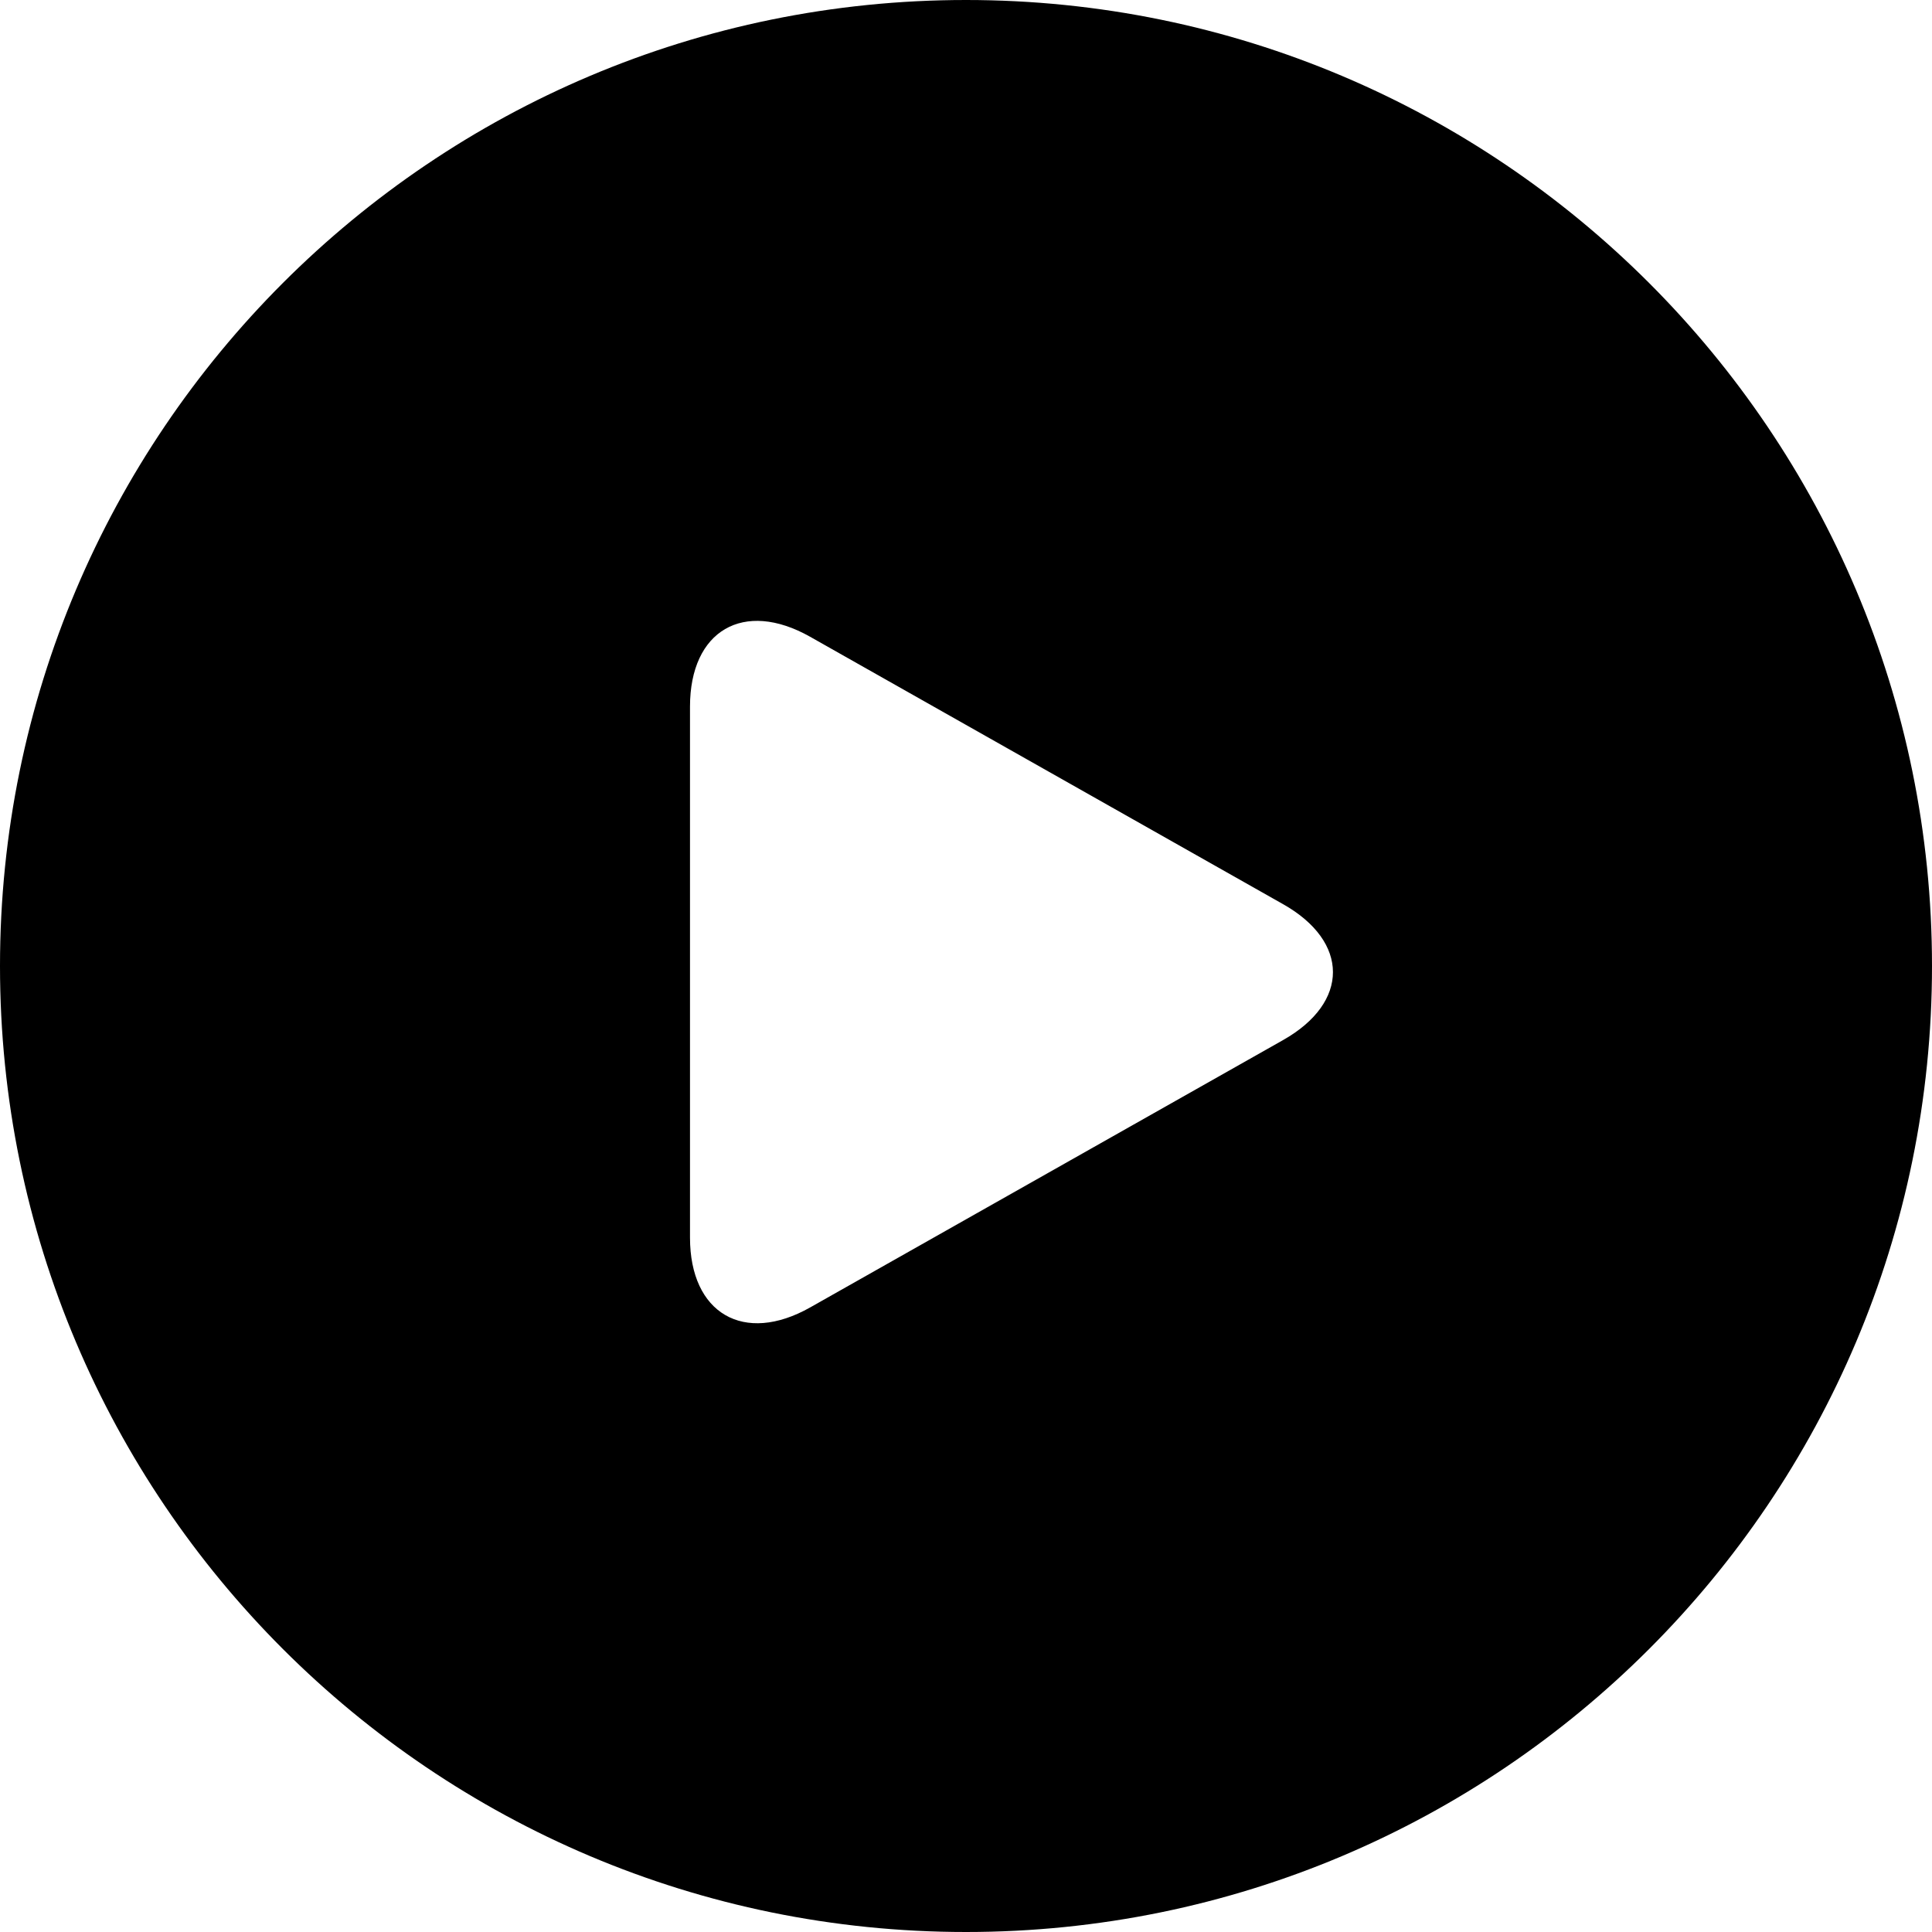 <?xml version="1.0" encoding="UTF-8"?>
<svg width="56px" height="56px" viewBox="0 0 56 56" version="1.1" xmlns="http://www.w3.org/2000/svg" xmlns:xlink="http://www.w3.org/1999/xlink">
    <!-- Generator: Sketch 52.1 (67048) - http://www.bohemiancoding.com/sketch -->
    <title>play_round_fill</title>
    <desc>Created with Sketch.</desc>
    <g id="Page-1" stroke="none" stroke-width="1" fill="none" fill-rule="evenodd">
        <g id="play_round_fill" fill="#000000" fill-rule="nonzero">
            <path d="M28,56 C12.536,56 0,43.464 0,28 C0,12.536 12.536,0 28,0 C43.464,0 56,12.536 56,28 C56,43.464 43.464,56 28,56 Z M23.484,37.896 L37.191,30.147 C39.121,29.056 39.115,27.295 37.191,26.208 L23.484,18.458 C21.554,17.367 20,18.276 20,20.481 L20,35.874 C20,38.07 21.56,38.984 23.484,37.896 Z" id="Shape"></path>
        </g>
    </g>
</svg>